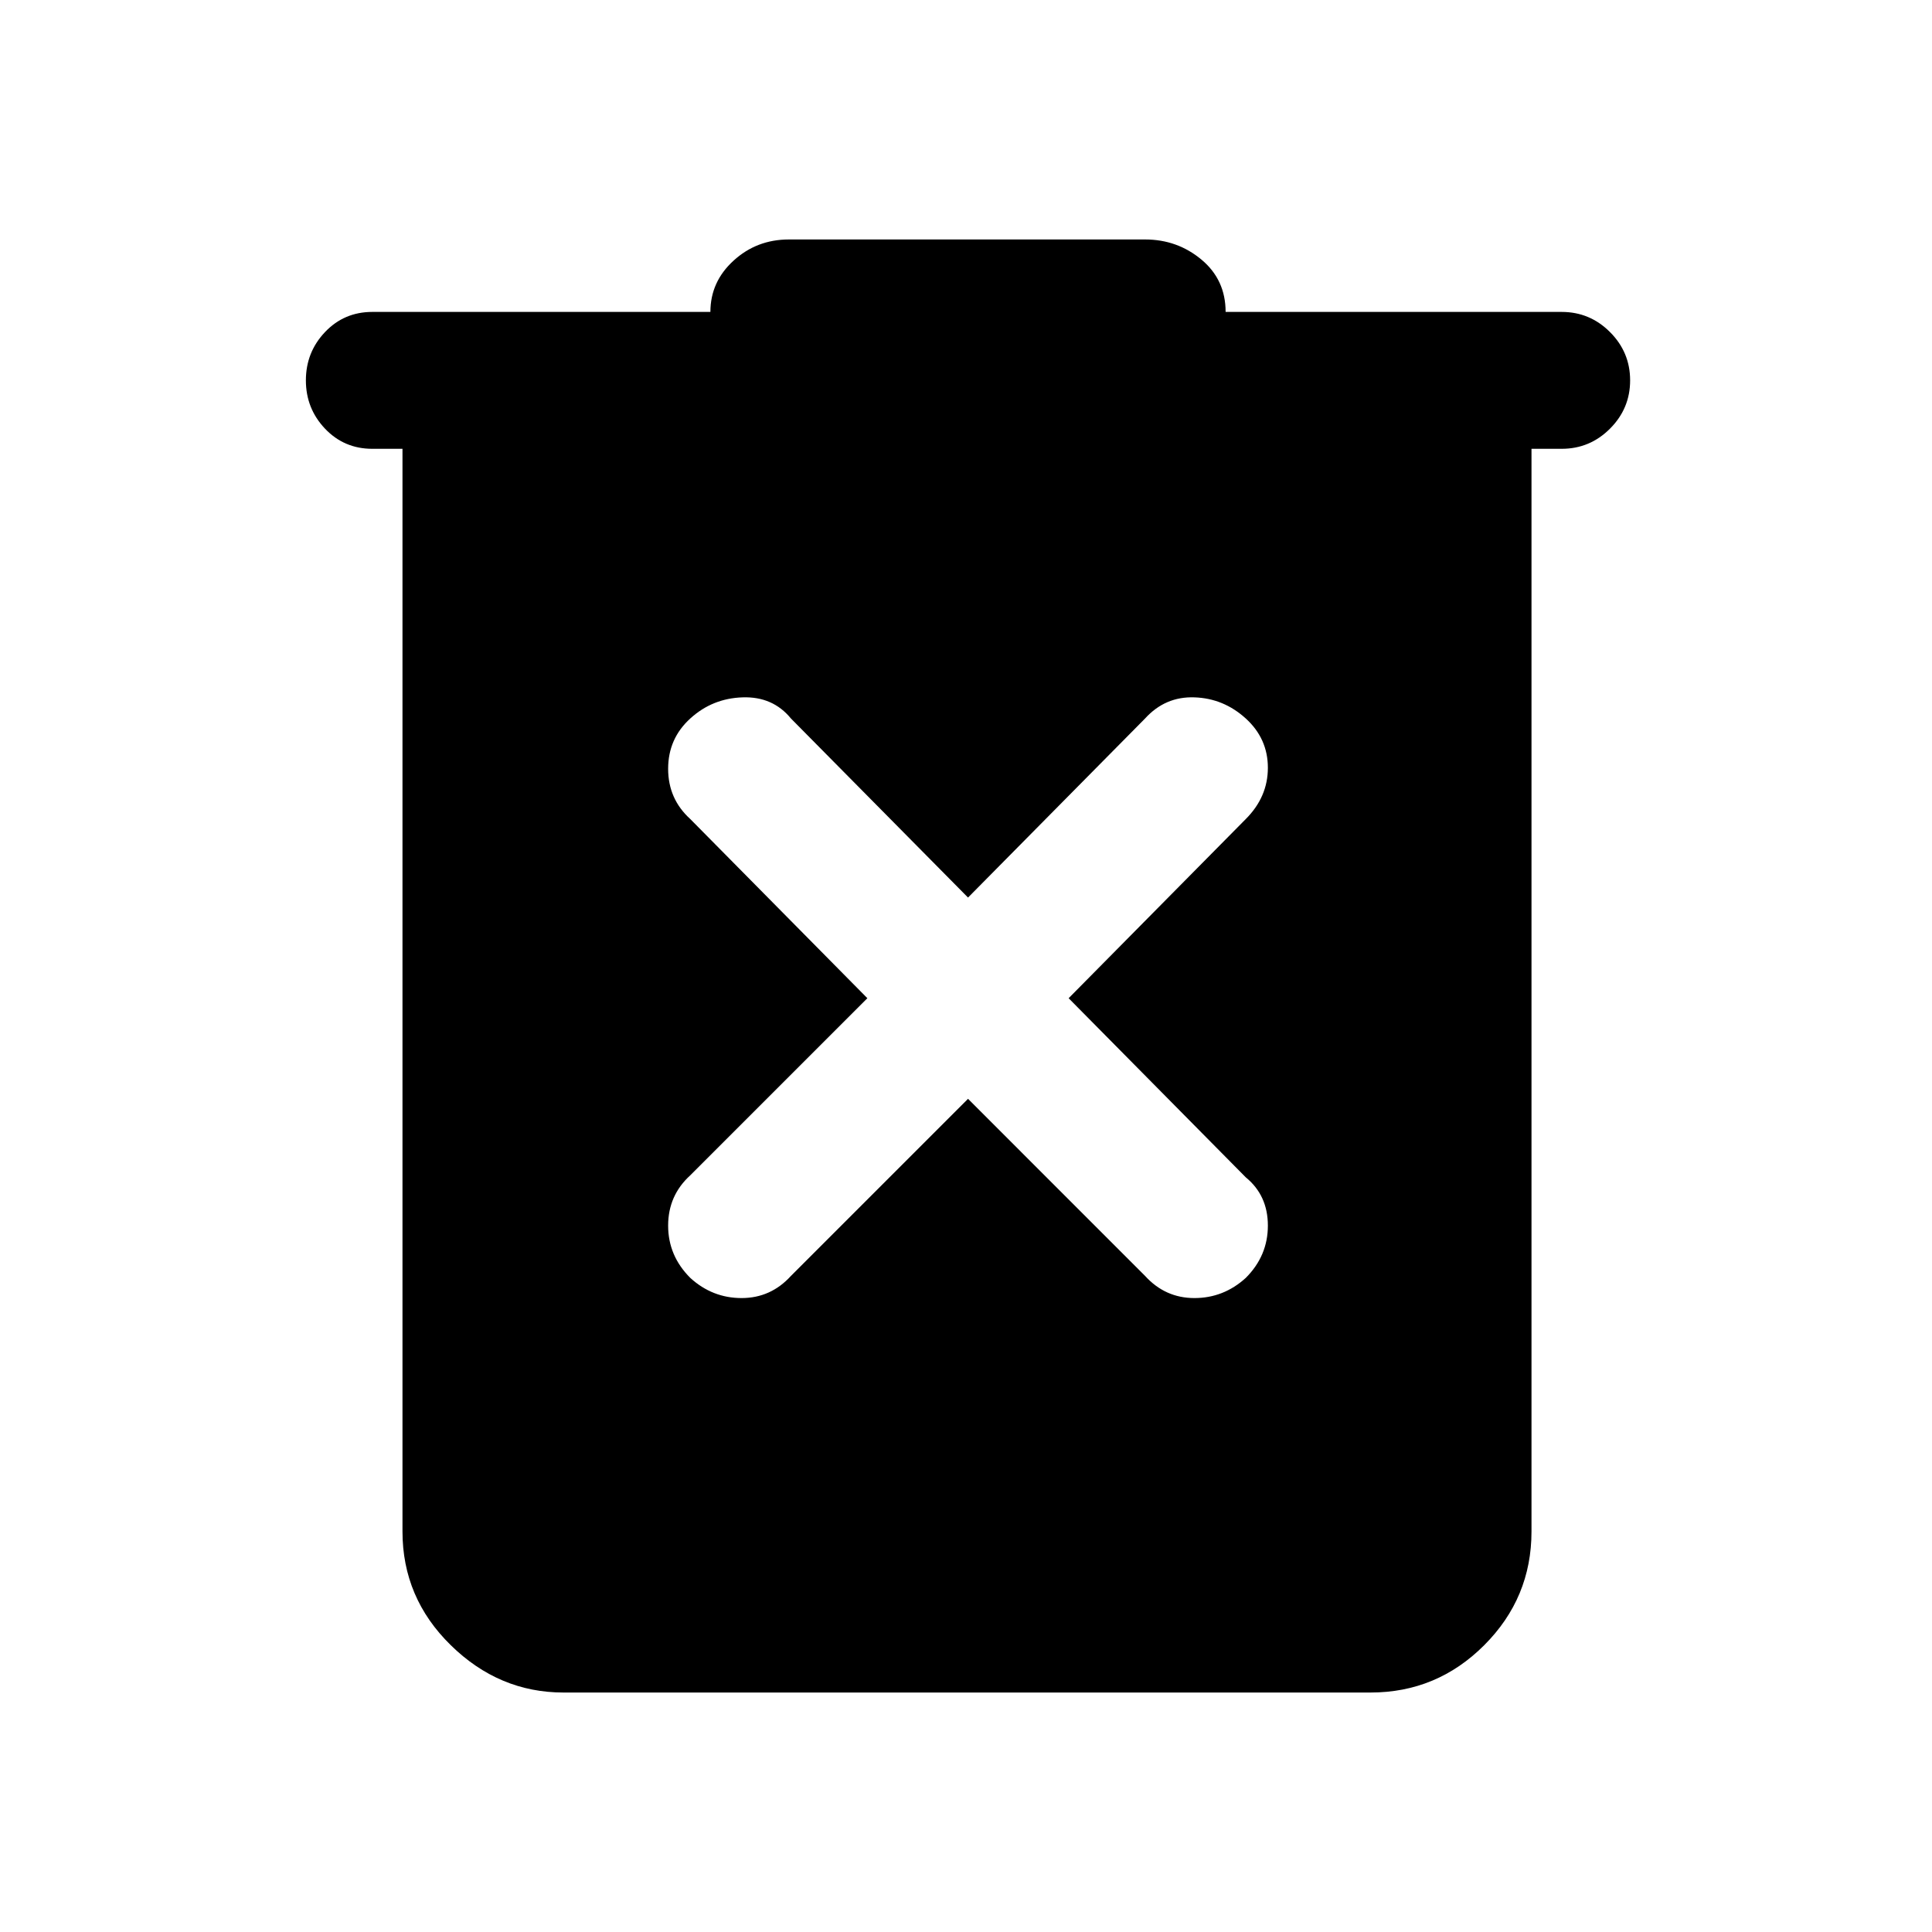 <svg xmlns="http://www.w3.org/2000/svg" height="40" width="40"><path d="M20.042 22.75 23.708 26.417Q24.125 26.875 24.729 26.875Q25.333 26.875 25.792 26.458Q26.25 26 26.25 25.375Q26.25 24.75 25.792 24.375L22.125 20.667L25.792 16.958Q26.25 16.5 26.25 15.896Q26.25 15.292 25.792 14.875Q25.333 14.458 24.729 14.438Q24.125 14.417 23.708 14.875L20.042 18.583L16.375 14.875Q16 14.417 15.375 14.438Q14.75 14.458 14.292 14.875Q13.833 15.292 13.833 15.917Q13.833 16.542 14.292 16.958L17.958 20.667L14.292 24.333Q13.833 24.75 13.833 25.375Q13.833 26 14.292 26.458Q14.75 26.875 15.354 26.875Q15.958 26.875 16.375 26.417ZM11.667 35.042Q10.333 35.042 9.333 34.062Q8.333 33.083 8.333 31.708V9.292H7.708Q7.125 9.292 6.729 8.875Q6.333 8.458 6.333 7.875Q6.333 7.292 6.729 6.875Q7.125 6.458 7.708 6.458H14.708Q14.708 5.833 15.188 5.396Q15.667 4.958 16.333 4.958H23.708Q24.375 4.958 24.875 5.375Q25.375 5.792 25.375 6.458H32.333Q32.917 6.458 33.333 6.875Q33.75 7.292 33.75 7.875Q33.75 8.458 33.333 8.875Q32.917 9.292 32.333 9.292H31.708V31.708Q31.708 33.083 30.729 34.062Q29.75 35.042 28.375 35.042Z"/></svg>